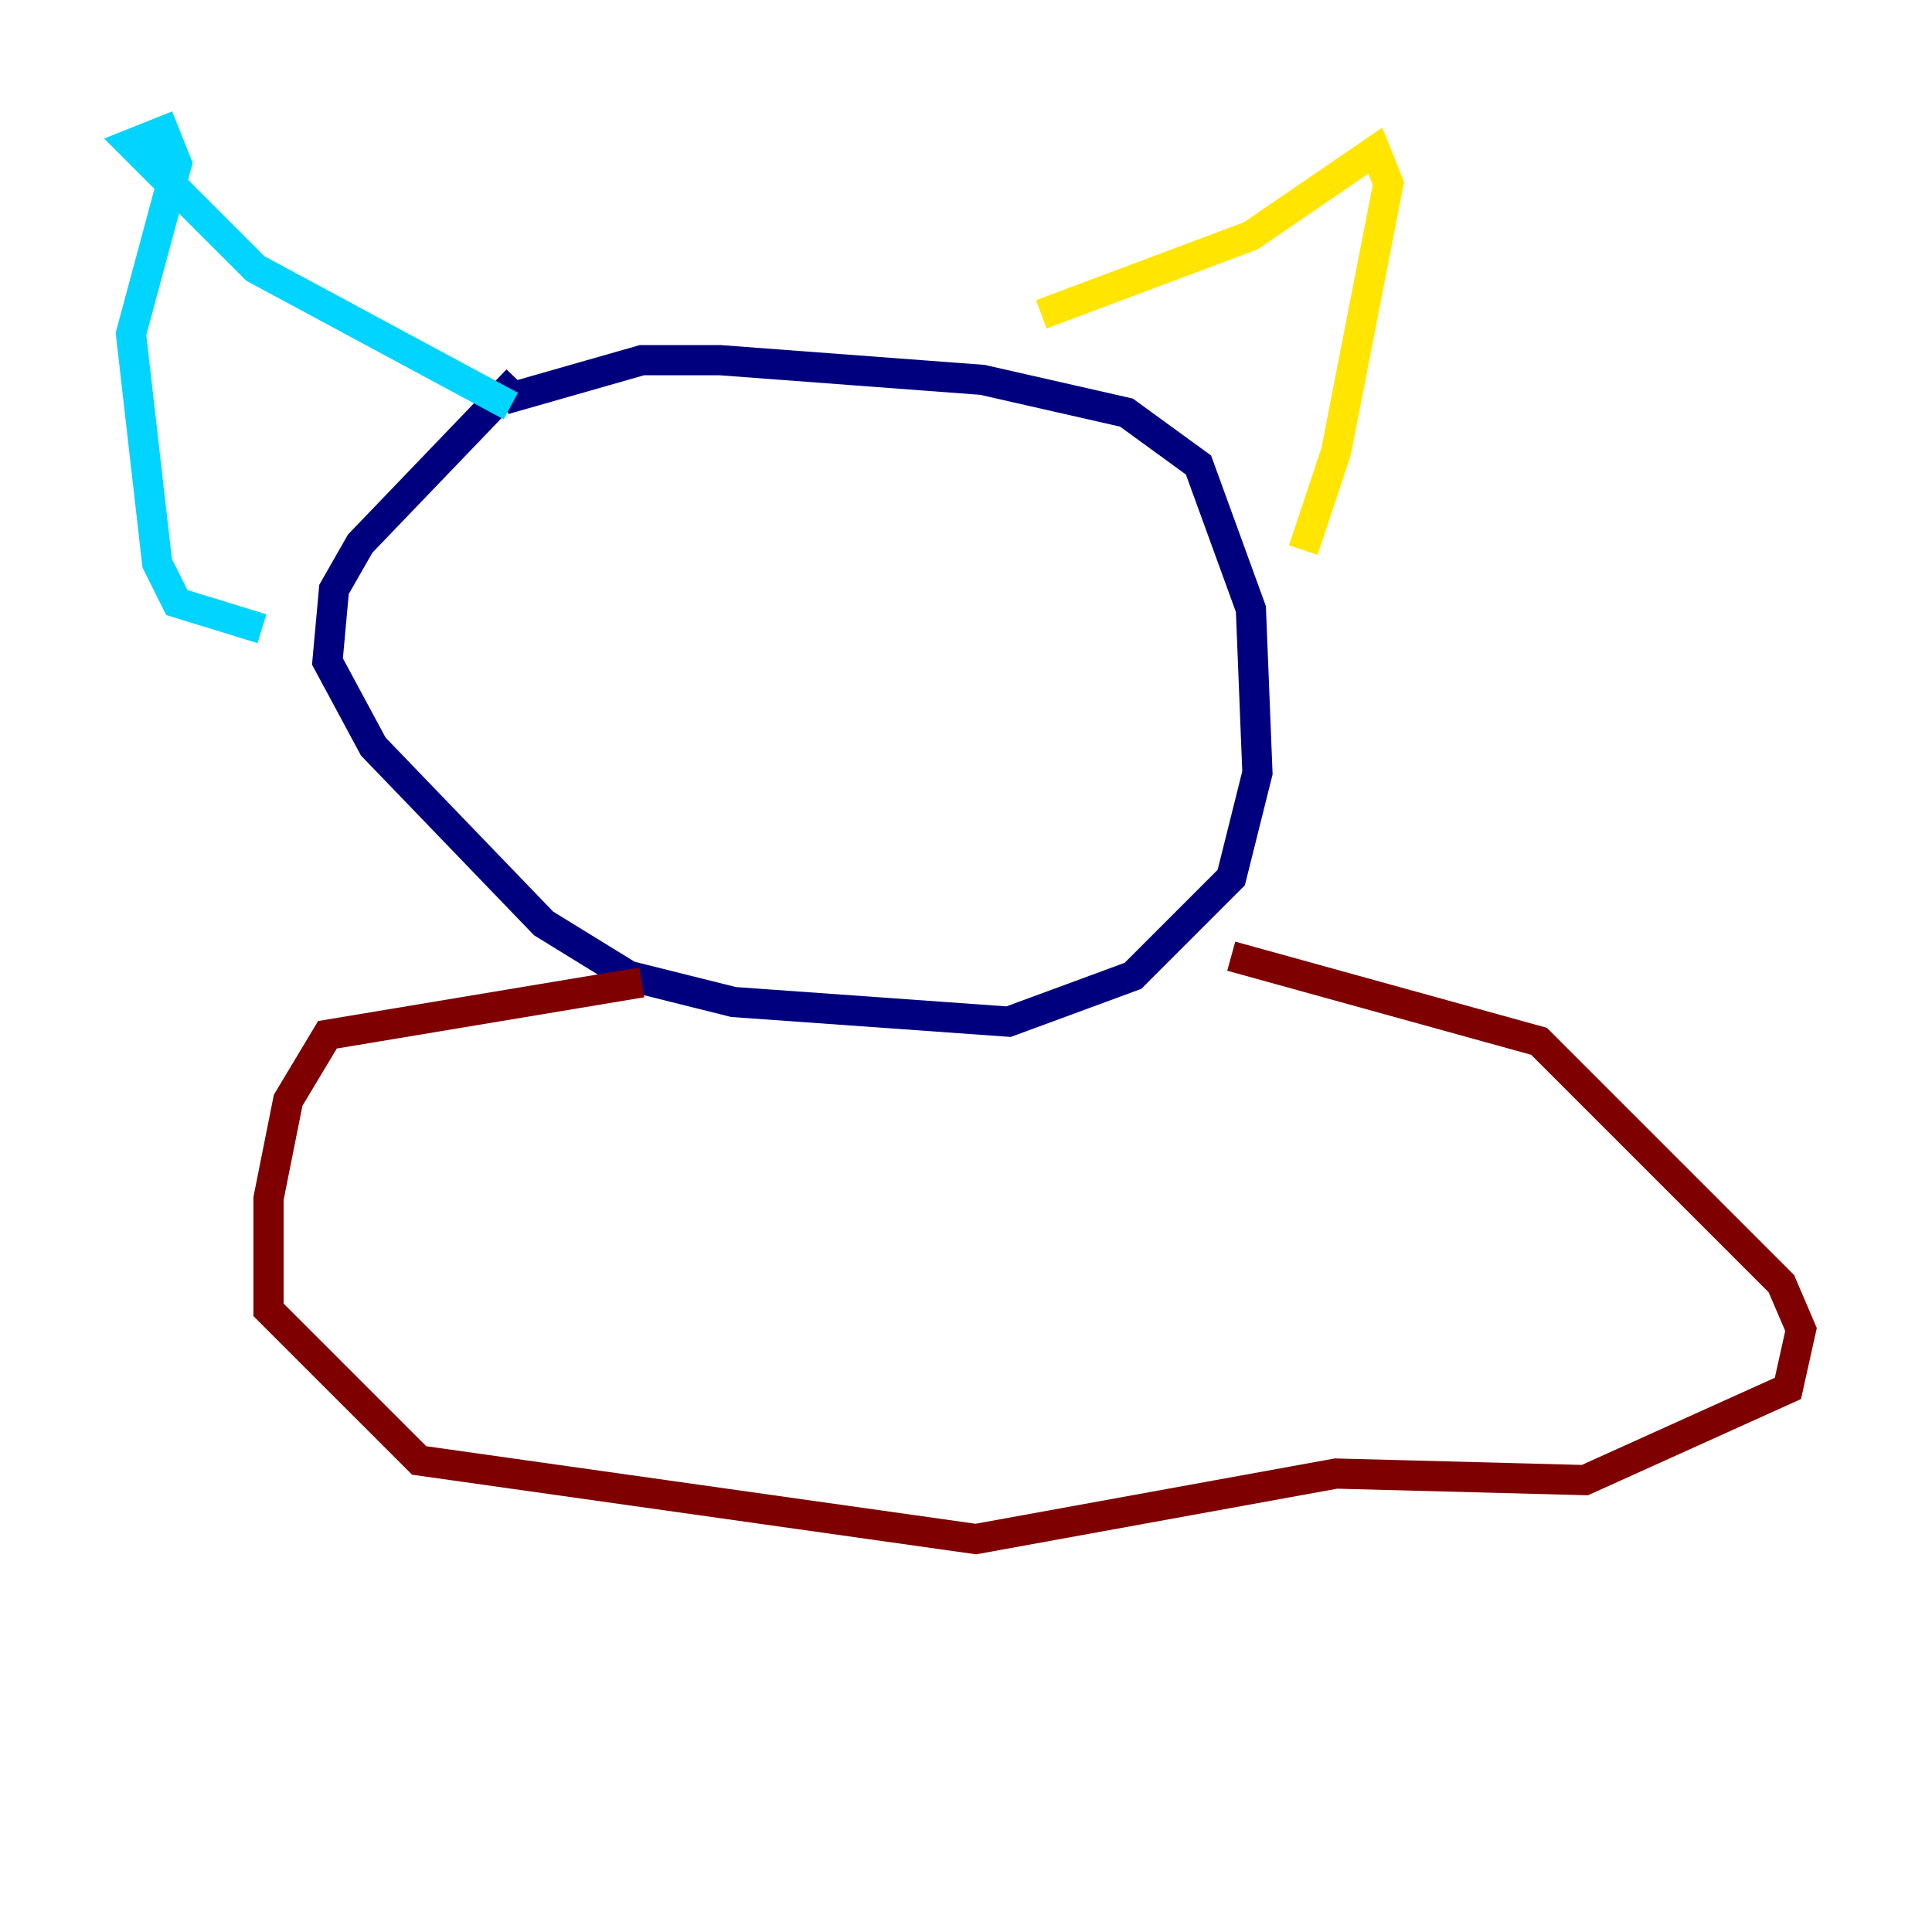 <?xml version="1.0" encoding="utf-8" ?>
<svg baseProfile="tiny" height="128" version="1.2" viewBox="0,0,128,128" width="128" xmlns="http://www.w3.org/2000/svg" xmlns:ev="http://www.w3.org/2001/xml-events" xmlns:xlink="http://www.w3.org/1999/xlink"><defs /><polyline fill="none" points="34.278,25.166 23.864,36.014 22.129,39.051 21.695,43.824 24.732,49.464 36.014,61.18 41.654,64.651 48.597,66.386 66.82,67.688 75.064,64.651 81.573,58.142 83.308,51.2 82.875,40.352 79.403,30.807 74.63,27.336 65.085,25.166 47.729,23.864 42.522,23.864 33.41,26.468" stroke="#00007f" stroke-width="2" /><polyline fill="none" points="33.844,26.902 16.922,17.79 8.678,9.546 10.848,8.678 11.715,10.848 8.678,22.129 10.414,37.315 11.715,39.919 17.356,41.654" stroke="#00d4ff" stroke-width="2" /><polyline fill="none" points="68.99,20.827 82.875,15.62 91.119,9.98 91.986,12.149 88.515,29.939 86.346,36.447" stroke="#ffe500" stroke-width="2" /><polyline fill="none" points="42.522,65.085 21.695,68.556 19.091,72.895 17.79,79.403 17.79,86.78 27.77,96.759 64.651,101.966 88.515,97.627 105.003,98.061 118.454,91.986 119.322,88.081 118.02,85.044 101.966,68.99 81.573,63.349" stroke="#7f0000" stroke-width="2" /></svg>